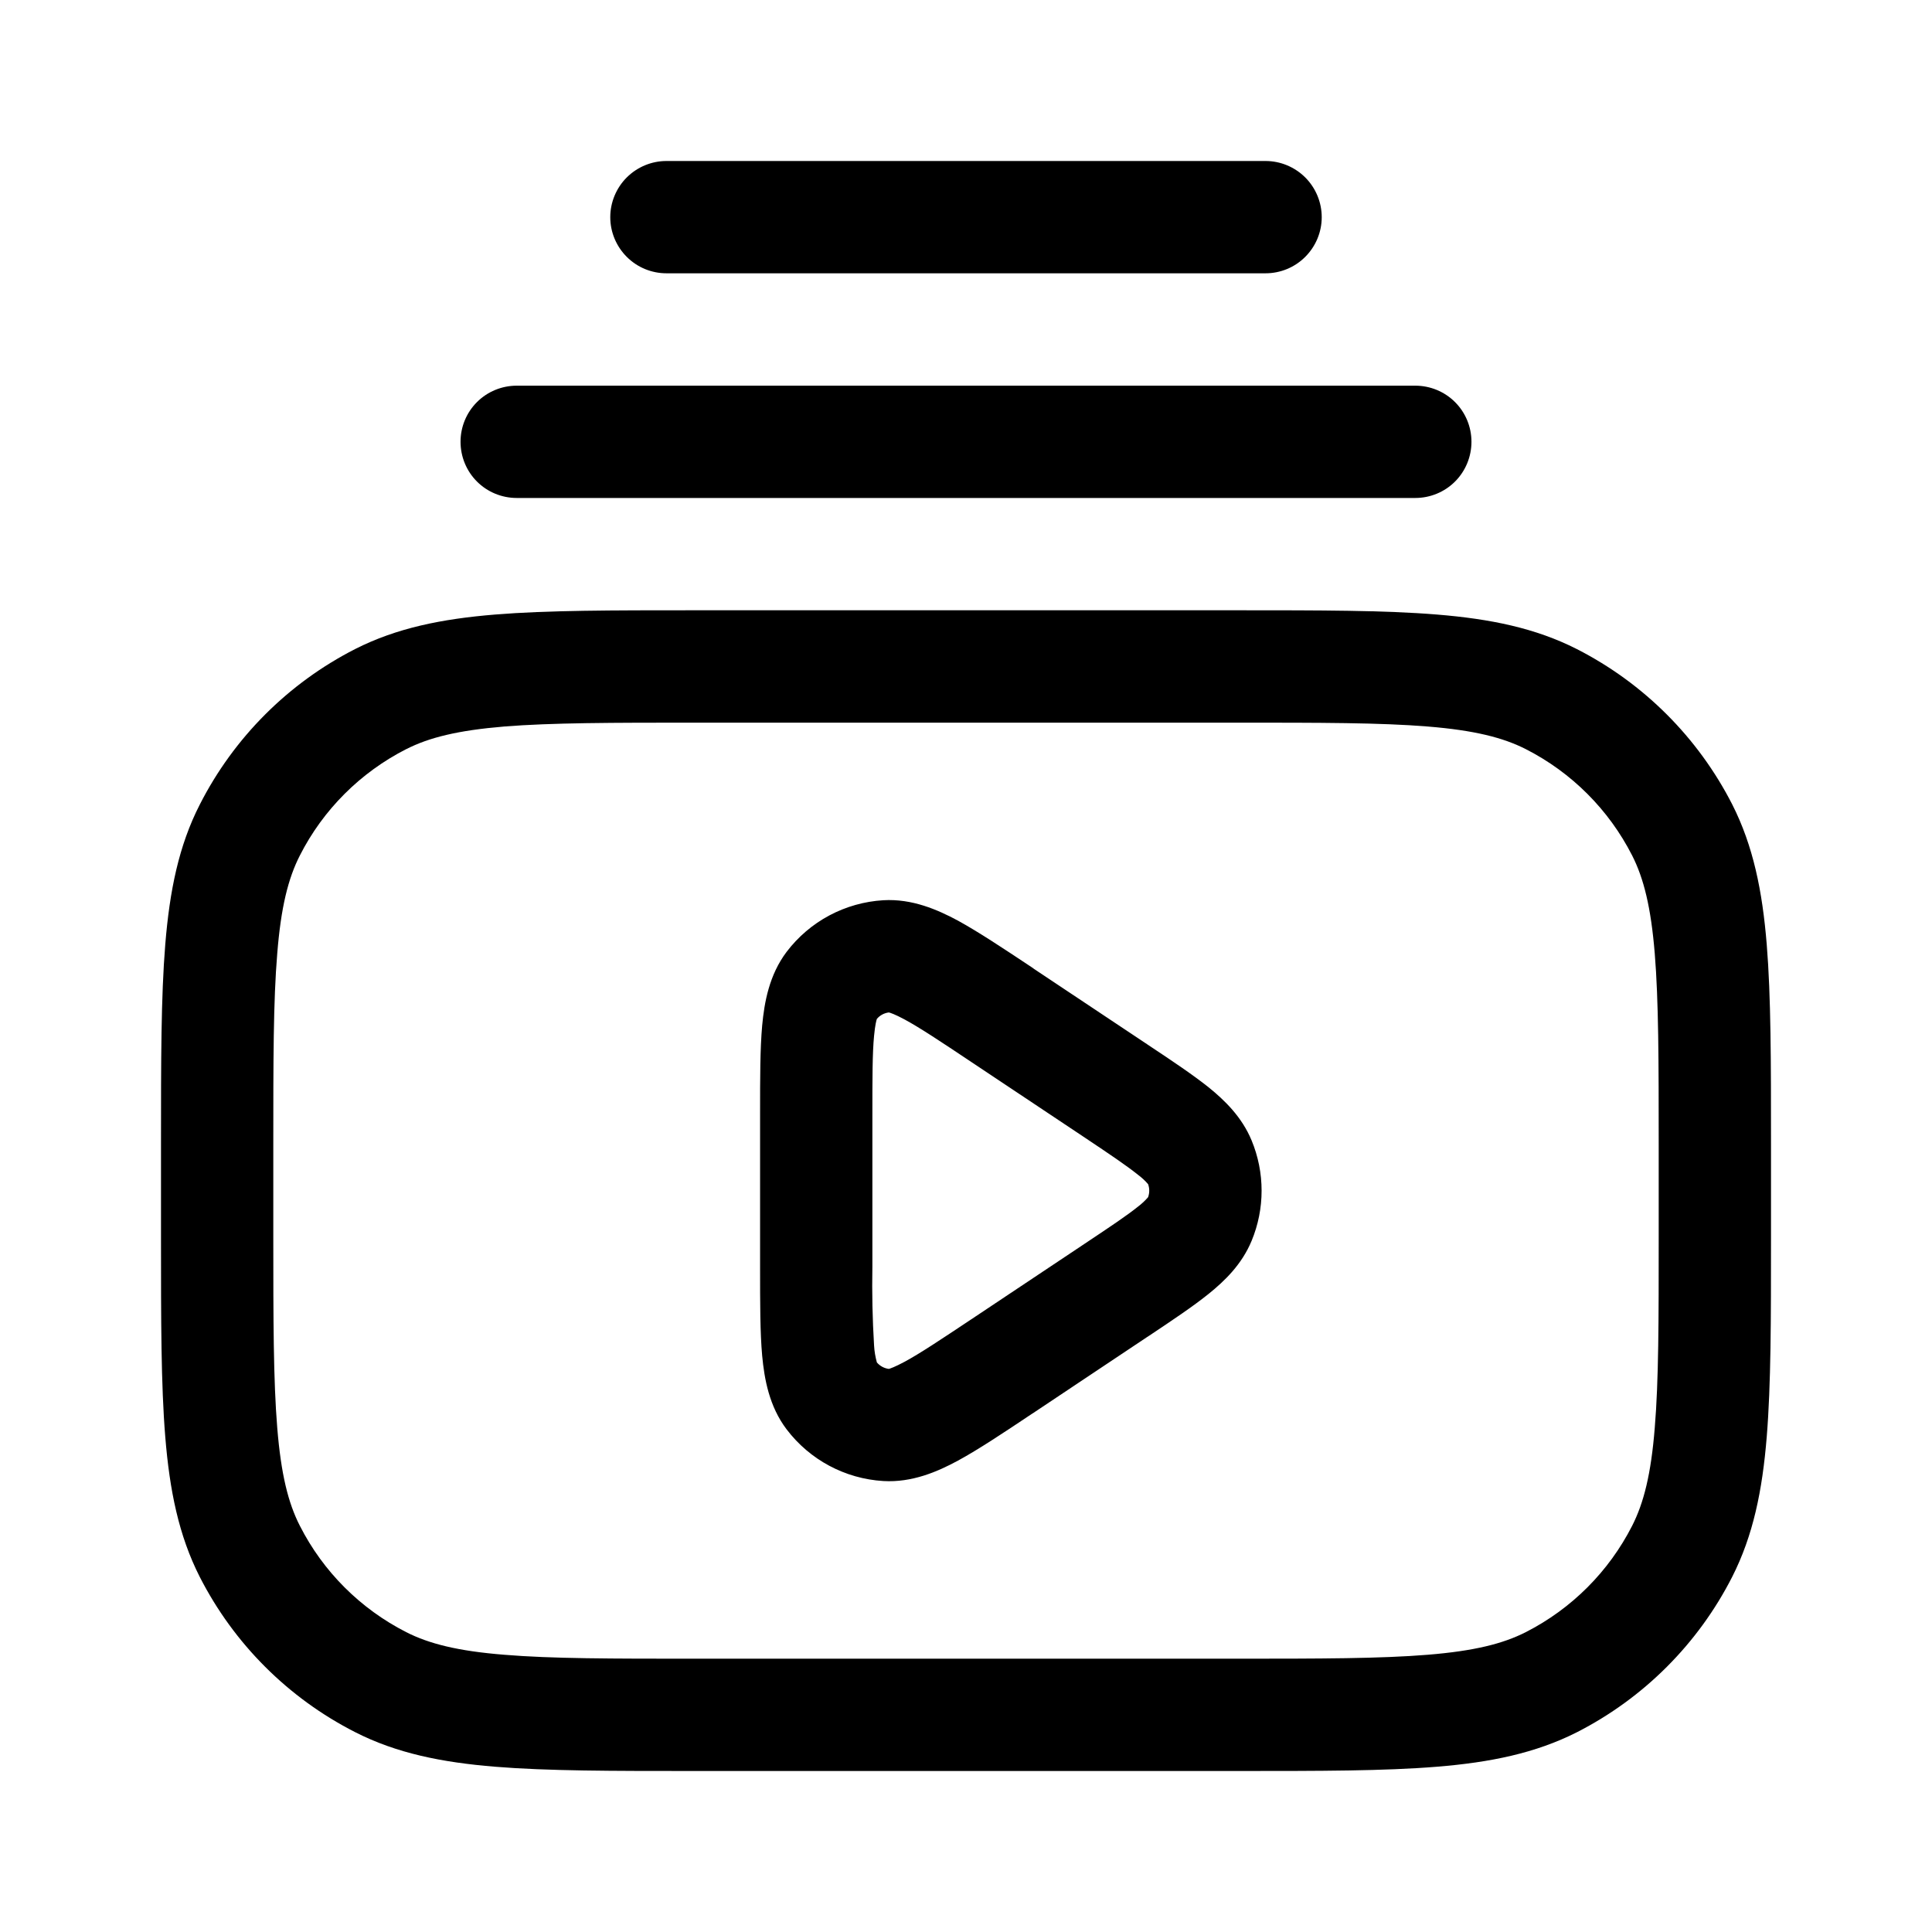 <svg width="24" height="24" viewBox="0 0 24 24" fill="none" xmlns="http://www.w3.org/2000/svg">
<path fill-rule="evenodd" clip-rule="evenodd" d="M7.581 2.698C7.581 2.513 7.655 2.335 7.786 2.204C7.917 2.074 8.094 2 8.279 2H15.721C15.906 2 16.083 2.074 16.214 2.204C16.345 2.335 16.419 2.513 16.419 2.698C16.419 2.883 16.345 3.06 16.214 3.191C16.083 3.322 15.906 3.395 15.721 3.395H8.279C8.094 3.395 7.917 3.322 7.786 3.191C7.655 3.06 7.581 2.883 7.581 2.698ZM6.419 4.791C6.234 4.791 6.056 4.864 5.925 4.995C5.794 5.126 5.721 5.303 5.721 5.488C5.721 5.673 5.794 5.851 5.925 5.982C6.056 6.113 6.234 6.186 6.419 6.186H17.581C17.766 6.186 17.944 6.113 18.075 5.982C18.206 5.851 18.279 5.673 18.279 5.488C18.279 5.303 18.206 5.126 18.075 4.995C17.944 4.864 17.766 4.791 17.581 4.791H6.419ZM8.651 7.581H8.62C7.605 7.581 6.799 7.581 6.151 7.634C5.487 7.688 4.926 7.802 4.413 8.062C3.581 8.486 2.905 9.163 2.482 9.994C2.22 10.506 2.107 11.068 2.053 11.732C2 12.38 2 13.186 2 14.202V15.38C2 16.395 2 17.201 2.053 17.849C2.107 18.514 2.22 19.074 2.481 19.588C2.905 20.419 3.581 21.095 4.413 21.518C4.925 21.779 5.487 21.893 6.151 21.947C6.799 22 7.605 22 8.62 22H15.38C16.395 22 17.201 22 17.849 21.947C18.514 21.893 19.074 21.779 19.588 21.519C20.419 21.095 21.095 20.419 21.518 19.588C21.779 19.074 21.893 18.514 21.947 17.849C22 17.201 22 16.395 22 15.38V14.202C22 13.186 22 12.38 21.947 11.732C21.893 11.068 21.779 10.507 21.519 9.994C21.095 9.163 20.419 8.487 19.588 8.063C19.074 7.802 18.514 7.688 17.849 7.634C17.201 7.581 16.395 7.581 15.38 7.581H8.651ZM5.047 9.306C5.329 9.162 5.687 9.073 6.264 9.025C6.85 8.978 7.598 8.977 8.651 8.977H15.349C16.403 8.977 17.151 8.977 17.736 9.025C18.313 9.072 18.671 9.162 18.954 9.306C19.523 9.596 19.985 10.058 20.275 10.627C20.419 10.911 20.509 11.269 20.556 11.846C20.604 12.432 20.605 13.18 20.605 14.233V15.349C20.605 16.403 20.605 17.151 20.556 17.736C20.51 18.313 20.419 18.671 20.275 18.954C19.985 19.523 19.523 19.985 18.954 20.275C18.671 20.419 18.313 20.509 17.736 20.556C17.15 20.604 16.403 20.605 15.349 20.605H8.651C7.598 20.605 6.849 20.605 6.264 20.556C5.687 20.51 5.329 20.419 5.046 20.275C4.477 19.985 4.014 19.523 3.725 18.954C3.58 18.671 3.491 18.313 3.444 17.736C3.396 17.15 3.395 16.403 3.395 15.349V14.233C3.395 13.179 3.395 12.431 3.444 11.846C3.49 11.269 3.58 10.911 3.725 10.627C4.014 10.058 4.477 9.596 5.046 9.306H5.047ZM12.84 12.032L12.814 12.014C12.46 11.779 12.156 11.577 11.901 11.437C11.646 11.3 11.33 11.162 10.973 11.183C10.738 11.197 10.509 11.262 10.302 11.372C10.094 11.483 9.913 11.638 9.771 11.825C9.555 12.112 9.495 12.45 9.468 12.739C9.442 13.028 9.442 13.394 9.442 13.819V15.763C9.442 16.187 9.442 16.553 9.468 16.842C9.495 17.13 9.555 17.47 9.771 17.755C10.059 18.135 10.497 18.369 10.973 18.398C11.33 18.419 11.646 18.282 11.901 18.144C12.156 18.005 12.46 17.803 12.813 17.567L12.841 17.549L14.25 16.609L14.275 16.593C14.564 16.4 14.819 16.23 15.014 16.073C15.214 15.912 15.427 15.706 15.548 15.414C15.63 15.216 15.672 15.005 15.672 14.791C15.672 14.577 15.63 14.365 15.548 14.167C15.427 13.875 15.214 13.669 15.014 13.507C14.819 13.352 14.565 13.181 14.275 12.989L14.25 12.972L12.84 12.033V12.032ZM10.893 12.657C10.931 12.612 10.984 12.584 11.042 12.577C11.059 12.581 11.116 12.599 11.237 12.664C11.429 12.768 11.679 12.934 12.067 13.193L13.476 14.132C13.798 14.347 13.999 14.483 14.137 14.594C14.183 14.628 14.225 14.667 14.262 14.71C14.281 14.762 14.281 14.819 14.262 14.872C14.225 14.915 14.183 14.954 14.138 14.988C13.999 15.1 13.798 15.234 13.477 15.448L12.067 16.388C11.679 16.646 11.429 16.813 11.236 16.917C11.115 16.982 11.059 17 11.042 17.005C10.984 16.998 10.931 16.969 10.893 16.925C10.874 16.856 10.862 16.786 10.858 16.714C10.838 16.387 10.831 16.058 10.837 15.73V13.851C10.837 13.386 10.837 13.085 10.858 12.867C10.871 12.73 10.887 12.673 10.893 12.657Z" fill="black"/>
</svg>

